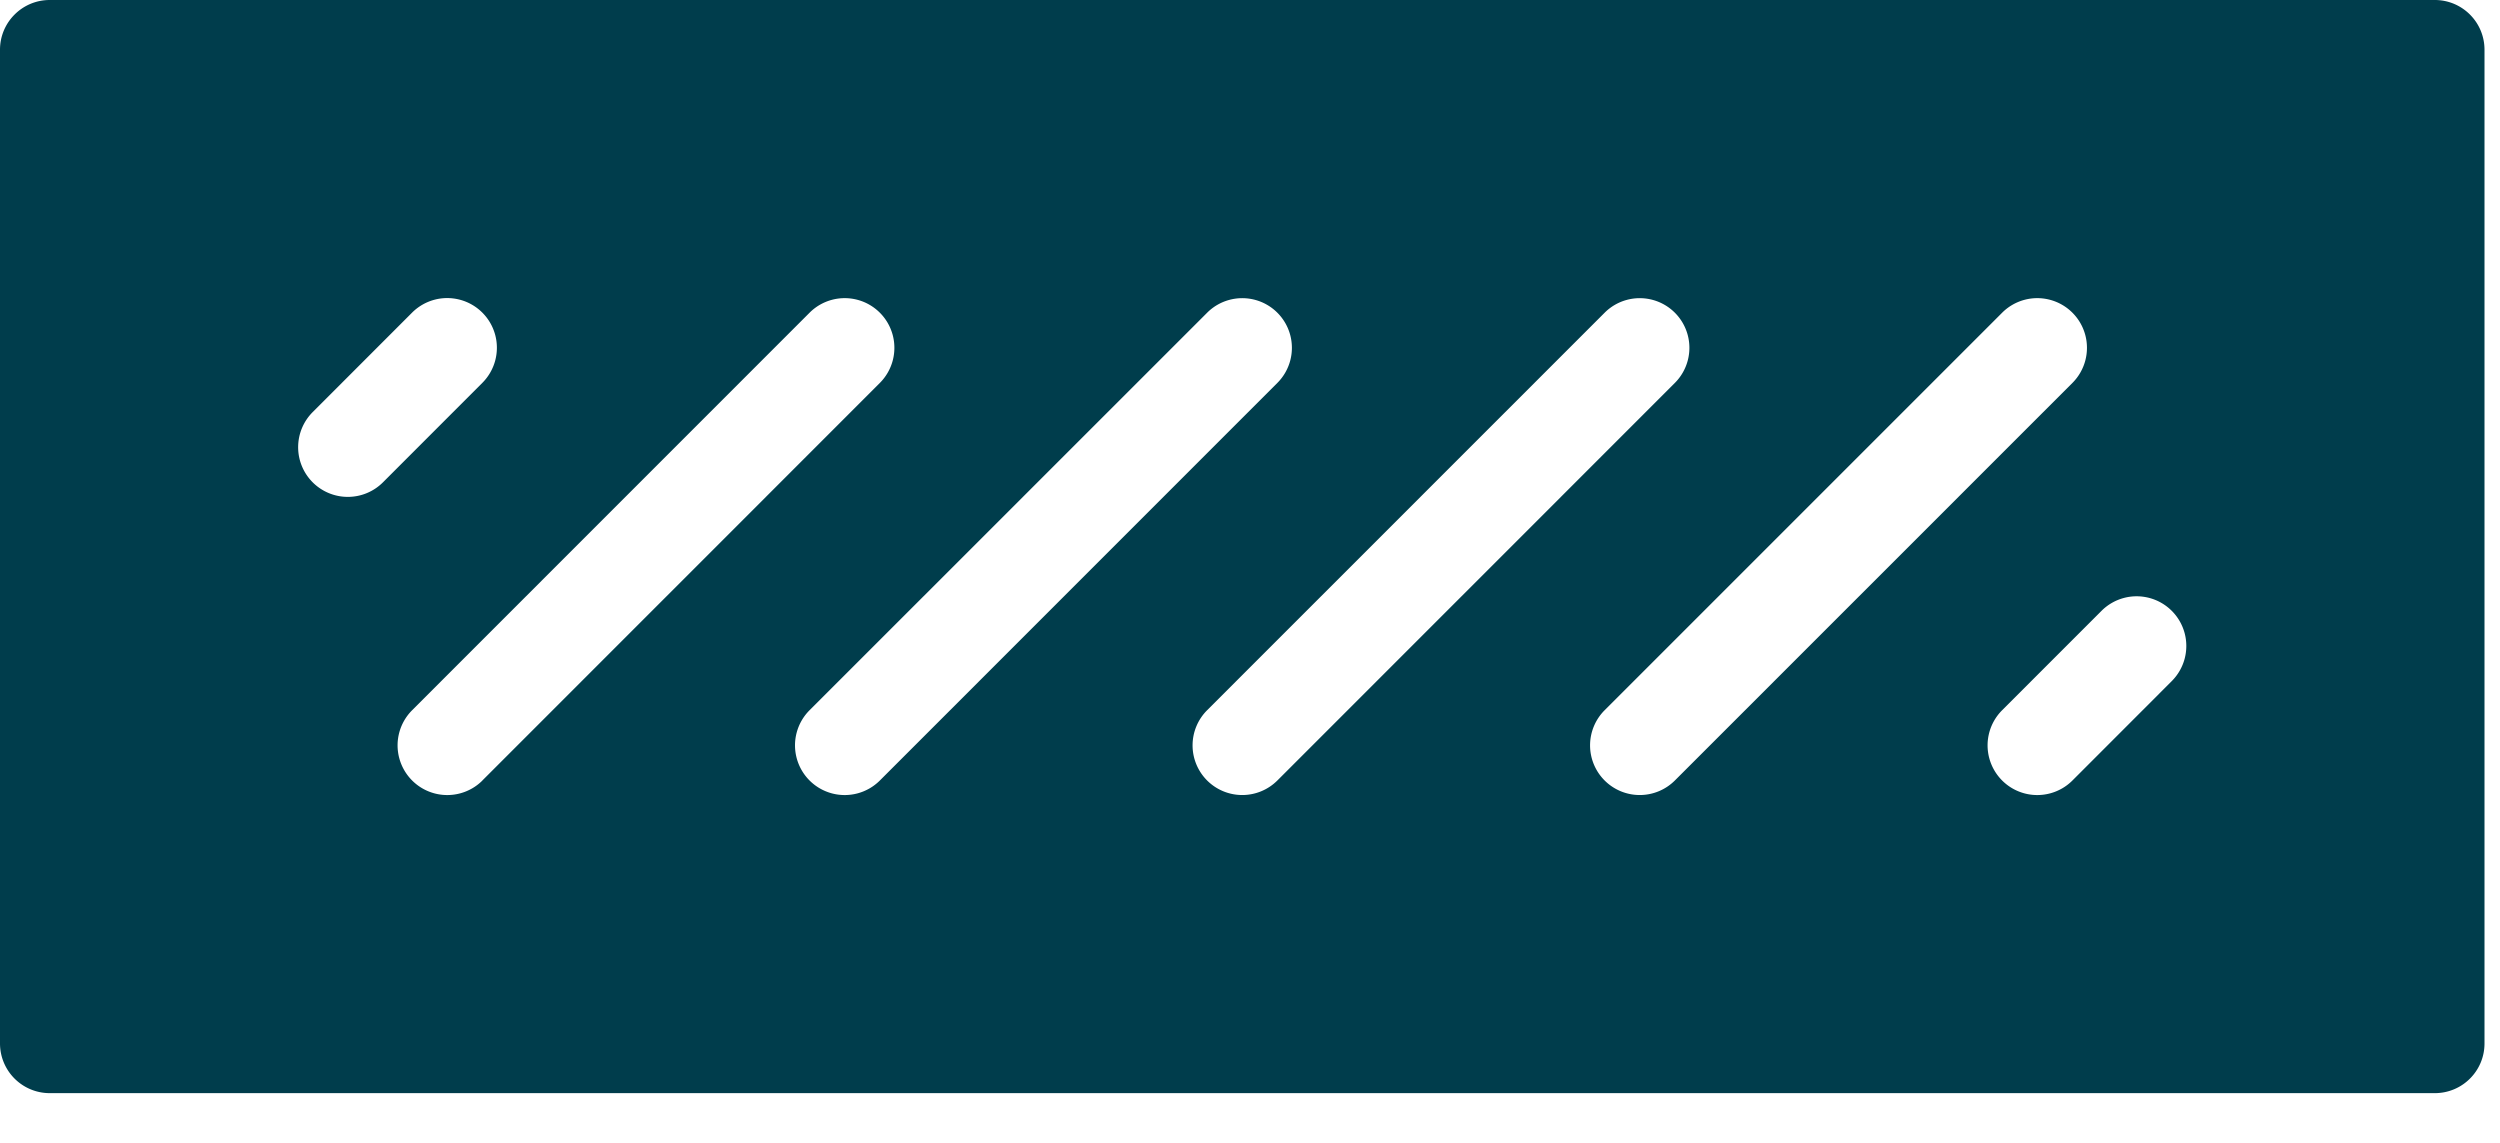 <svg xmlns="http://www.w3.org/2000/svg" width="35" height="16" viewBox="0 0 35 16"><g><g><path fill="#003d4c" d="M34.087 0c.385 0 .696.312.696.696v13.913c0 .384-.311.695-.696.695H.696A.696.696 0 0 1 0 14.61V.696C0 .312.312 0 .696 0zM5.361 6.753L6.753 5.36a.695.695 0 1 0-.984-.983L4.378 5.769a.695.695 0 1 0 .983.984zm1.392 4.174l5.565-5.566a.695.695 0 1 0-.984-.983L5.77 9.943a.695.695 0 1 0 .984.984zm5.565 0l5.565-5.566a.695.695 0 1 0-.983-.983l-5.566 5.565a.695.695 0 1 0 .984.984zm5.565 0l5.565-5.566a.695.695 0 1 0-.983-.983L16.9 9.943a.695.695 0 1 0 .983.984zm5.565 0l5.566-5.566a.695.695 0 1 0-.984-.983l-5.565 5.565a.695.695 0 1 0 .983.984zm6.957-1.392a.695.695 0 1 0-.984-.983L28.03 9.943a.695.695 0 1 0 .984.984z"/></g></g></svg>